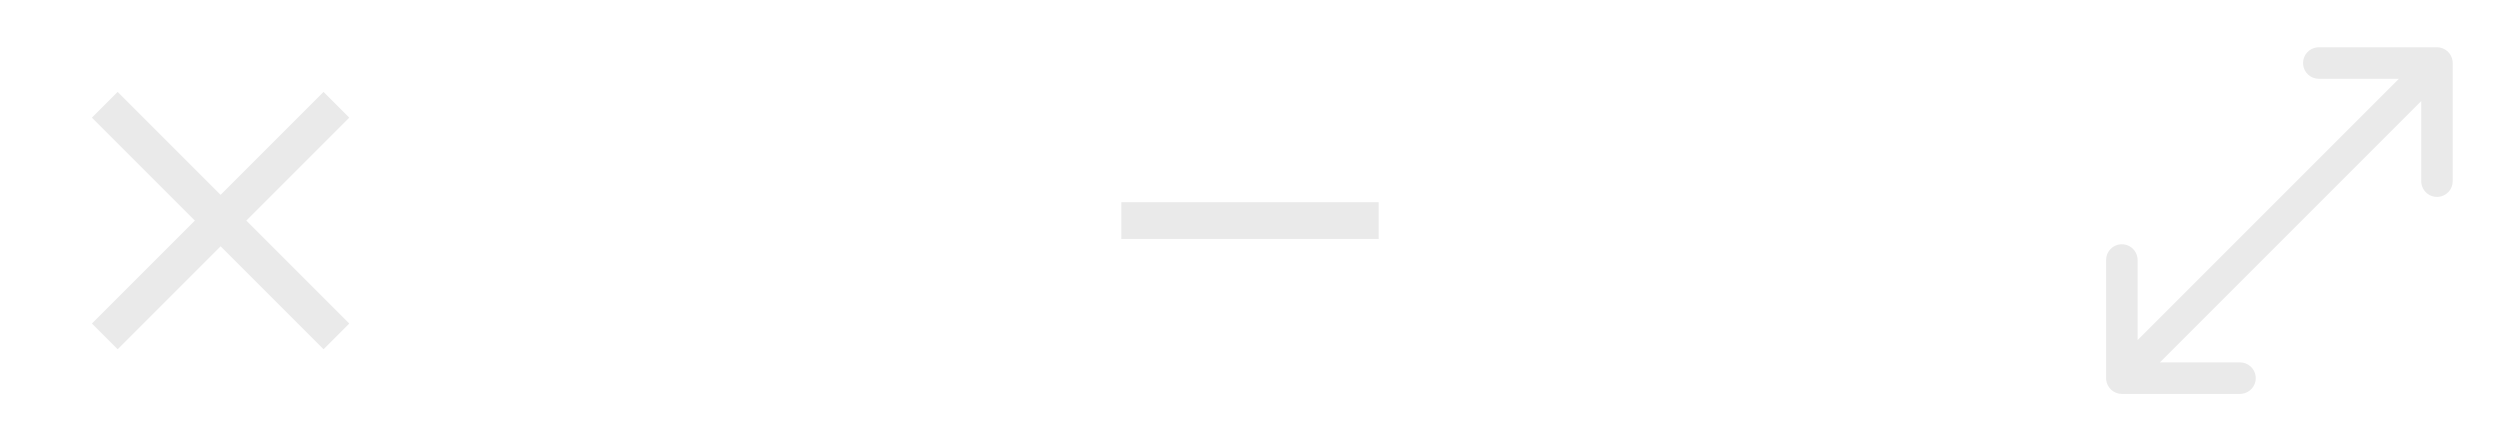 <svg width="136" height="24" viewBox="0 0 136 24" fill="none" xmlns="http://www.w3.org/2000/svg">
<path d="M6.4 19L5 17.6L10.6 12L5 6.4L6.4 5L12 10.6L17.6 5L19 6.4L13.4 12L19 17.6L17.6 19L12 13.4L6.4 19Z" fill="#EAEAEA"/>
<path d="M75 13H61V11H75V13Z" fill="#EAEAEA"/>
<path d="M126.143 2.571H132.571C132.781 2.571 132.984 2.649 133.141 2.788C133.298 2.928 133.398 3.12 133.422 3.328L133.428 3.429V9.857C133.428 10.076 133.345 10.286 133.195 10.445C133.045 10.603 132.84 10.699 132.622 10.712C132.403 10.725 132.189 10.654 132.021 10.514C131.854 10.373 131.746 10.174 131.72 9.957L131.714 9.857V5.498L117.498 19.714H121.857C122.067 19.714 122.27 19.791 122.426 19.931C122.583 20.07 122.684 20.263 122.708 20.471L122.714 20.571C122.714 20.781 122.637 20.984 122.498 21.141C122.358 21.298 122.166 21.398 121.957 21.423L121.857 21.429H115.428C115.218 21.428 115.016 21.351 114.859 21.212C114.702 21.072 114.602 20.88 114.577 20.672L114.571 20.571V14.143C114.572 13.924 114.655 13.714 114.805 13.555C114.955 13.396 115.16 13.301 115.378 13.288C115.596 13.275 115.811 13.346 115.979 13.486C116.146 13.627 116.254 13.826 116.28 14.043L116.286 14.143V18.501L130.501 4.286H126.143C125.933 4.286 125.73 4.209 125.573 4.069C125.416 3.93 125.316 3.737 125.292 3.529L125.286 3.429C125.286 3.219 125.363 3.016 125.502 2.859C125.642 2.702 125.834 2.602 126.042 2.577L126.143 2.571Z" fill="#EAEAEA"/>
</svg>
